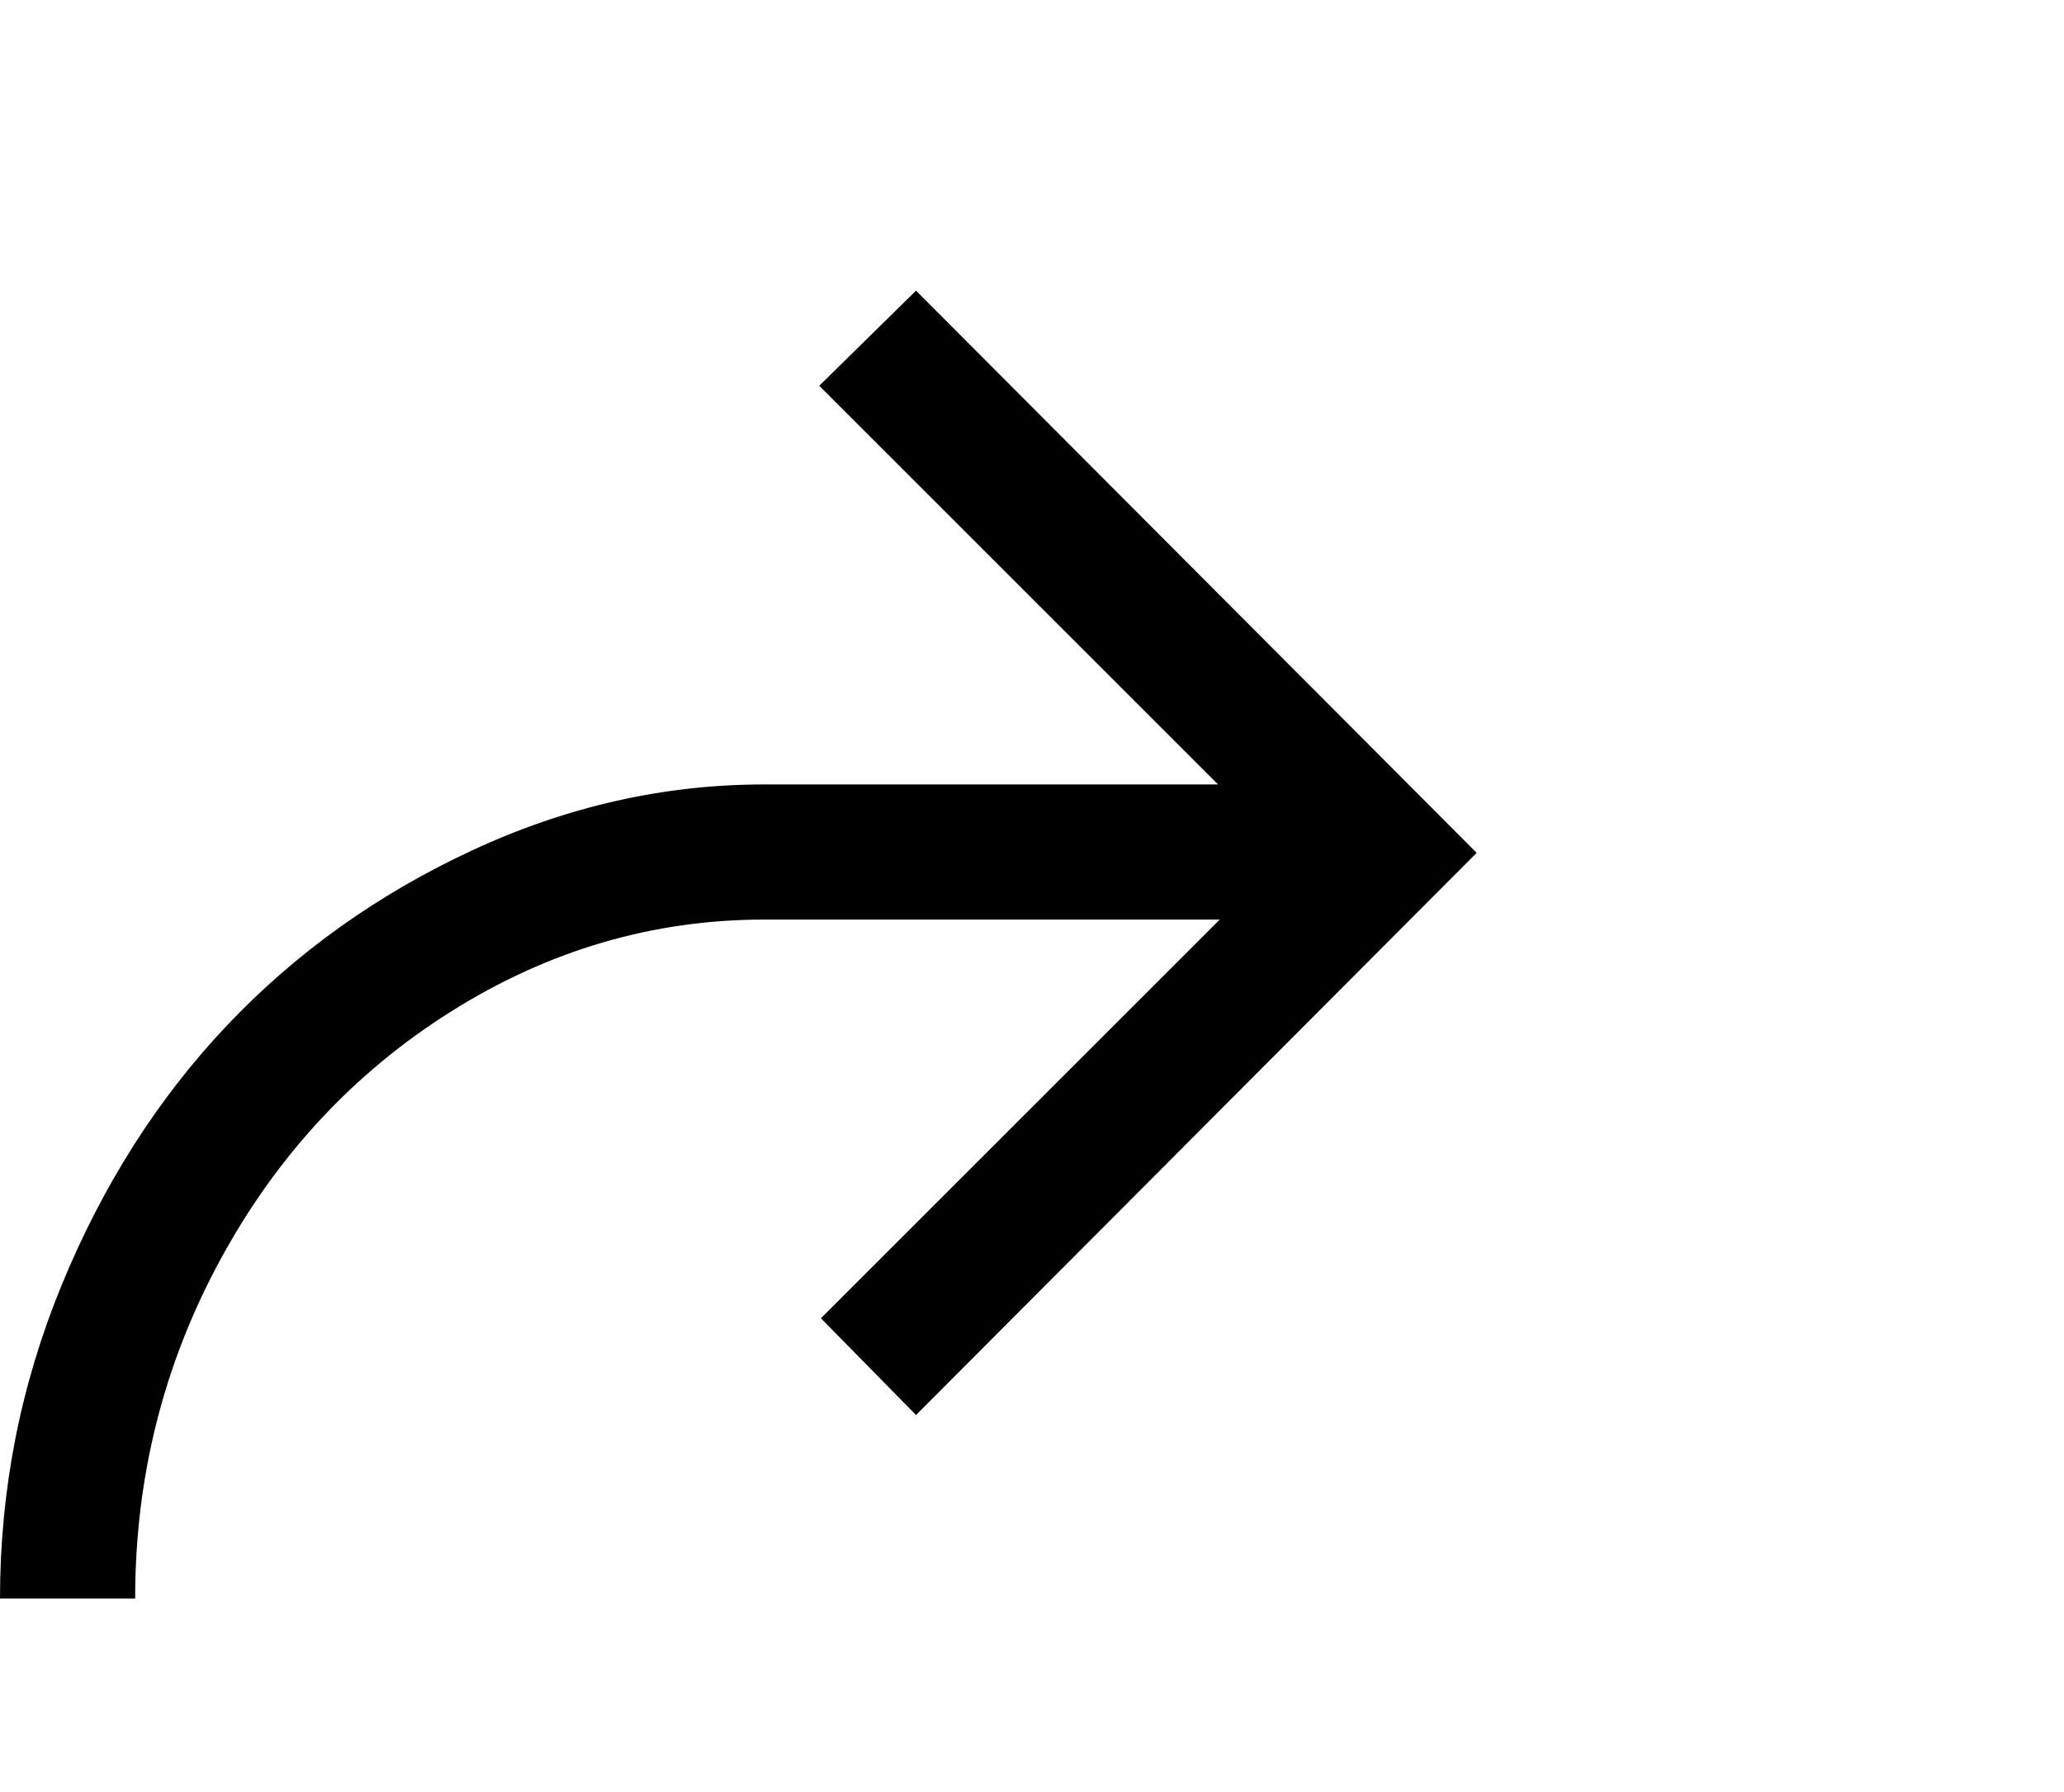 <svg viewBox="0 0 1237 1074.237" xmlns="http://www.w3.org/2000/svg"><path d="M549 174.237l336 337-336 337-57-58 239-239H458q-100 0-187.5 55t-138.5 149q-51 94-51 203H0q0-98 37-188t99-155.5q62-65.5 147-105t175-39.5h272l-239-239 58-57z"/></svg>